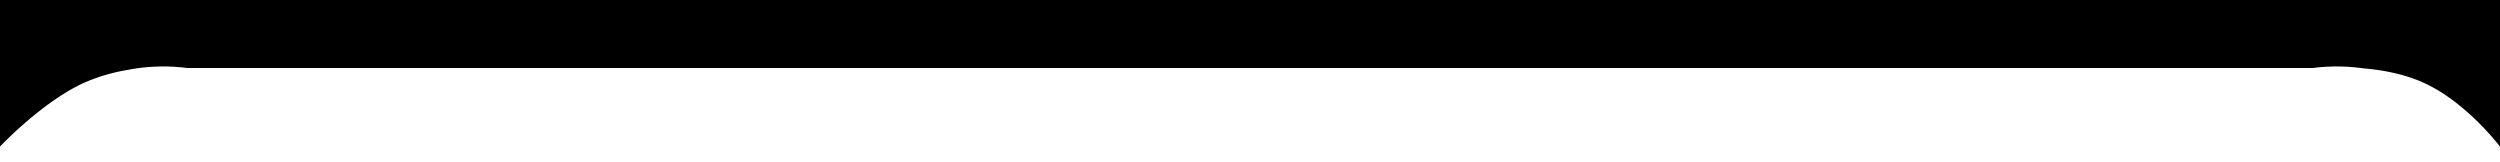 <svg xmlns="http://www.w3.org/2000/svg" xmlns:xlink="http://www.w3.org/1999/xlink" width="400" height="25.883" viewBox="0 0 400 25.883">
  <defs>
    <clipPath id="clip-path">
      <path id="Path_2" data-name="Path 2" d="M0,45.883H400V20a30,30,0,0,1-30,15H30A30,30,0,0,1,0,20Z"/>
    </clipPath>
  </defs>
  <g id="Group_2" data-name="Group 2" transform="translate(400 45.883) rotate(180)" clip-path="url(#clip-path)">
    <path id="Path_3" data-name="Path 3" d="M0,47.62l208.066-1.448L400,47.62V22.429s-6.559,6.992-13.282,10.134A28.812,28.812,0,0,1,373.109,35H27.1s-8.282.706-15.057-2.437S0,22.429,0,22.429V47.62Z"/>
  </g>
</svg>
